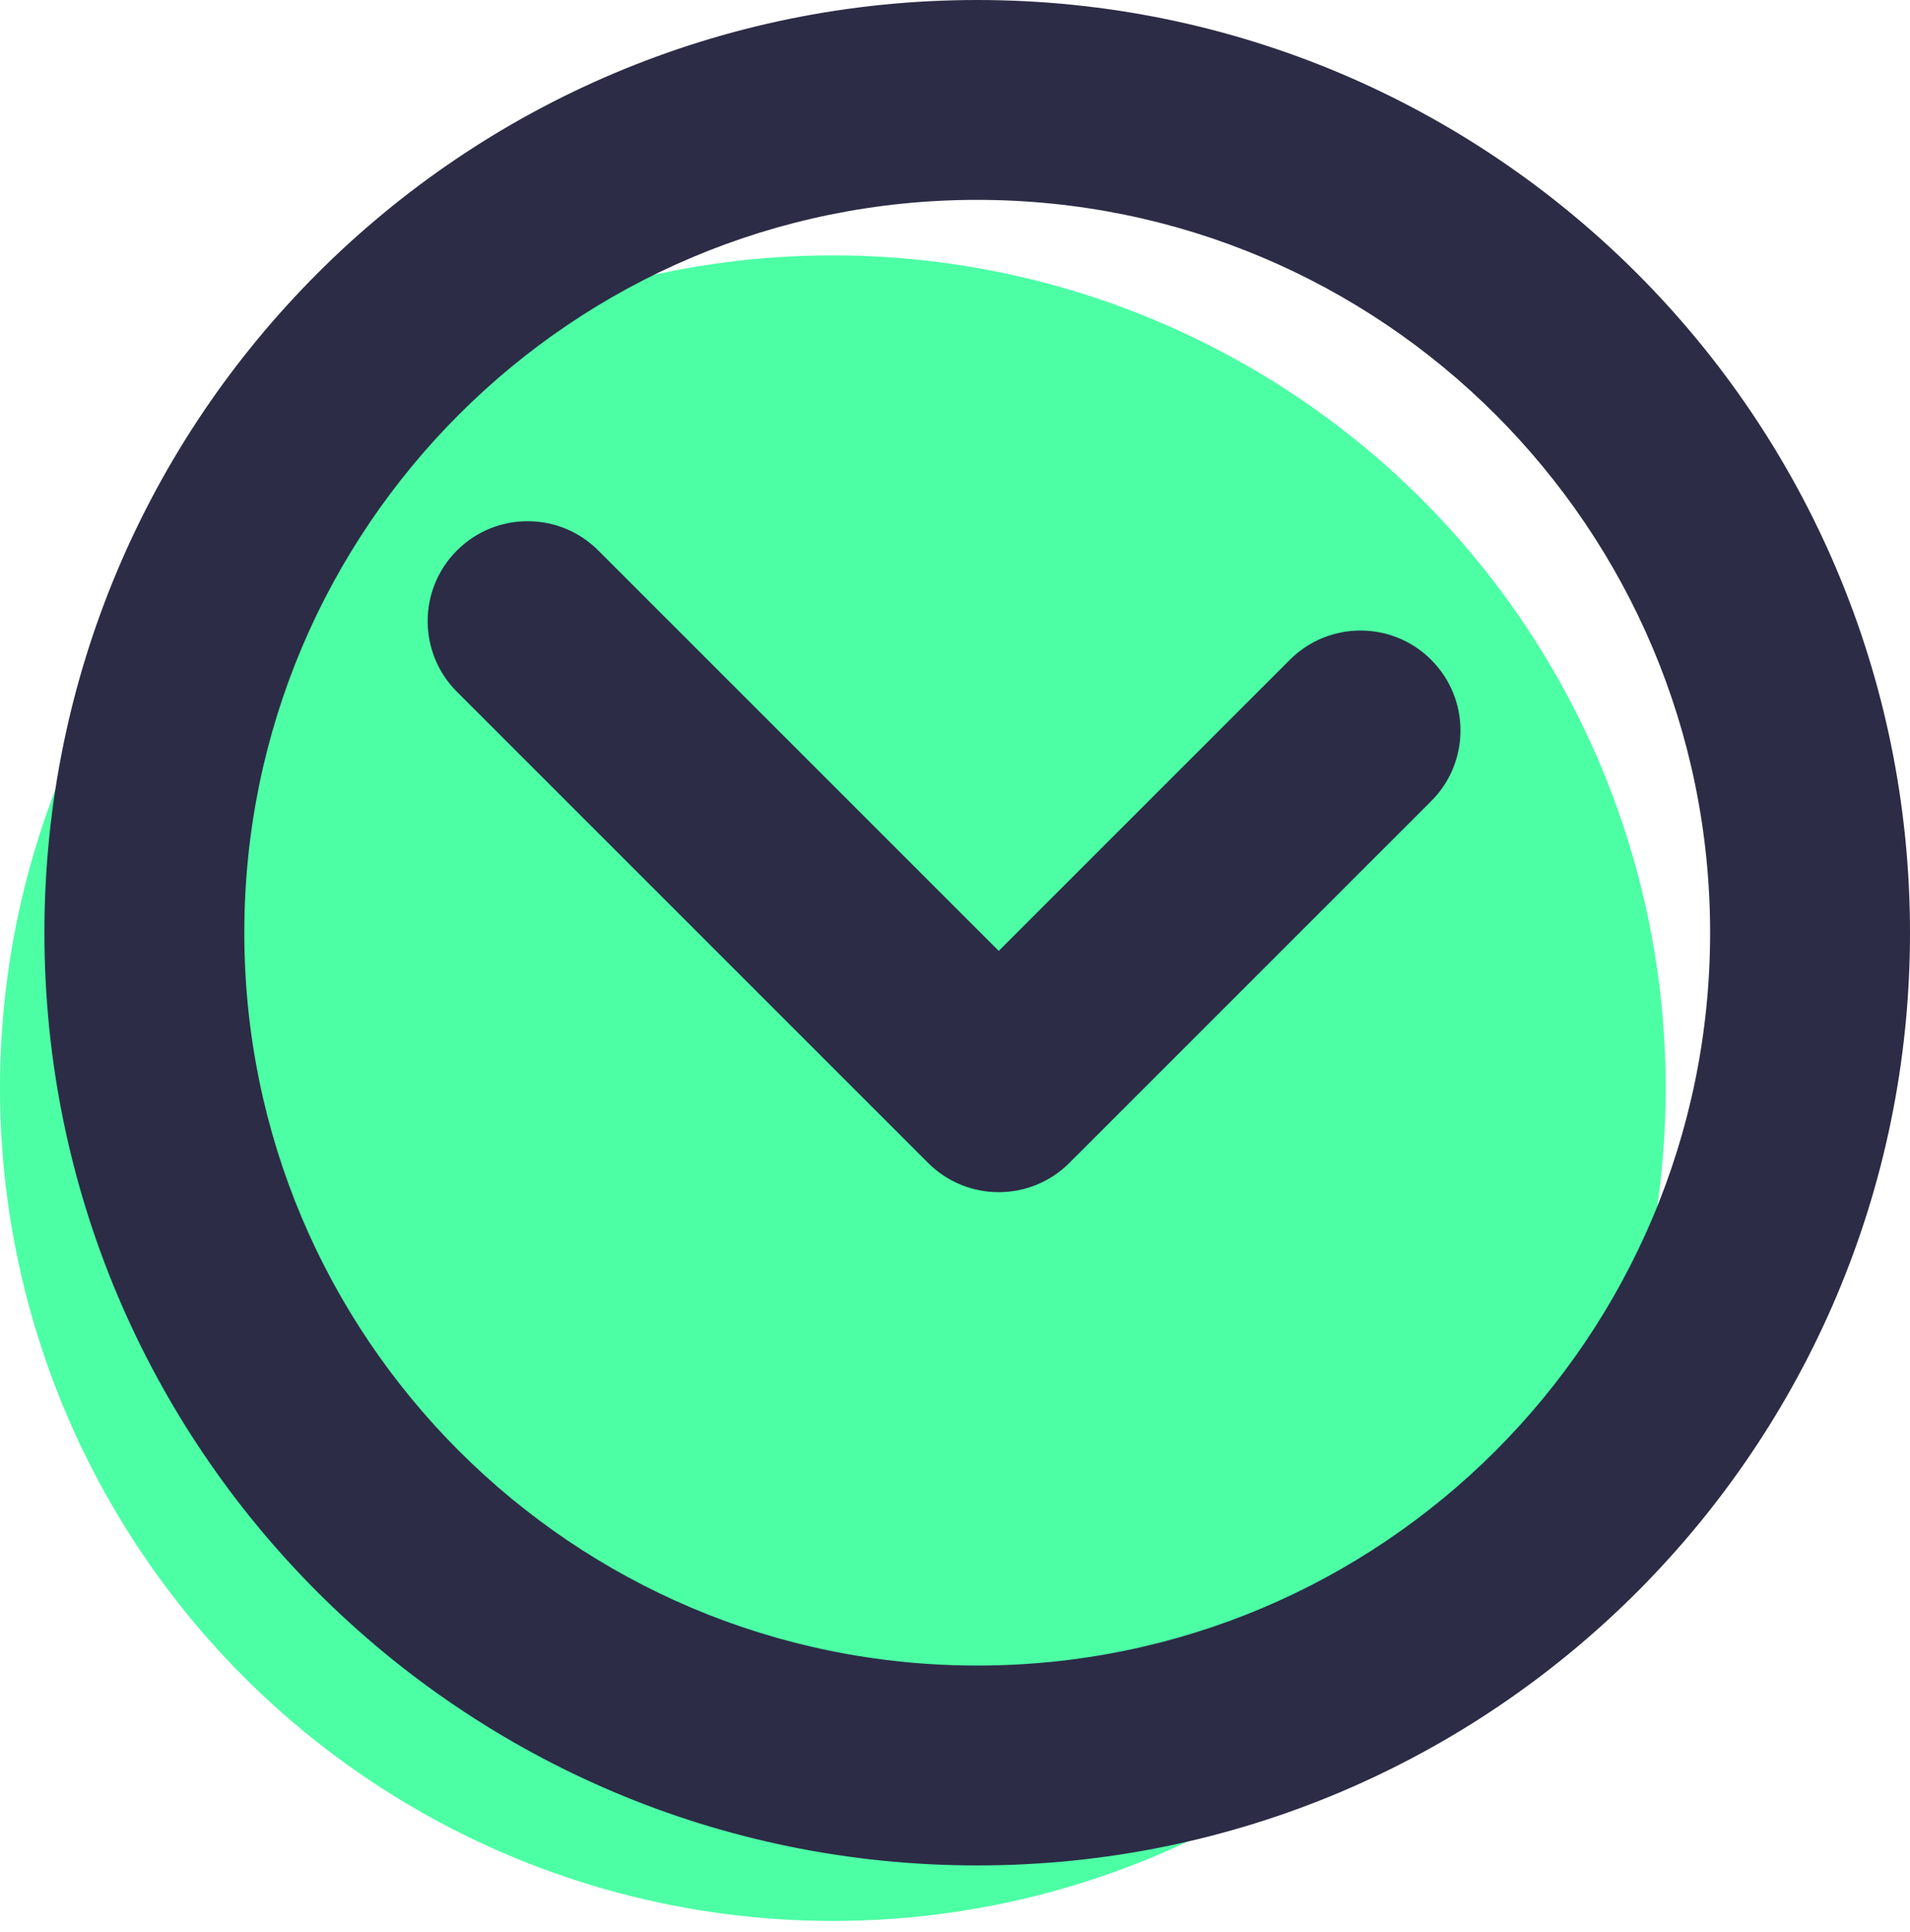<svg width="86px" height="87px" viewBox="680 3985 86 87" version="1.1" xmlns="http://www.w3.org/2000/svg" xmlns:xlink="http://www.w3.org/1999/xlink">
    <g id="Group-5-Copy-2" stroke="none" stroke-width="1" fill="none" fill-rule="evenodd" transform="translate(680, 3985)">
        <ellipse id="Oval-8" fill="#4CFFA5" cx="37.5" cy="49" rx="37.5" ry="37.5"></ellipse>
        <g id="check-copy-2" transform="translate(16.5, 4)" fill-rule="nonzero" fill="#2C2C46">
            <g id="Group-Copy-2" transform="translate(26.525, 26.354) rotate(-45) translate(-26.525, -26.354) translate(10.025, 6.354)">
                <path d="M0.061,4.689 L0.061,34.689 C0.061,37.175 2.075,39.189 4.561,39.189 C7.046,39.189 9.061,37.175 9.061,34.689 L9.061,4.689 C9.061,2.204 7.046,0.189 4.561,0.189 C2.075,0.189 0.061,2.204 0.061,4.689 Z" id="Line"></path>
                <path d="M5.098,39.189 L27.598,39.189 C30.084,39.189 32.098,37.175 32.098,34.689 C32.098,32.204 30.084,30.189 27.598,30.189 L5.098,30.189 C2.613,30.189 0.598,32.204 0.598,34.689 C0.598,37.175 2.613,39.189 5.098,39.189 Z" id="Line"></path>
            </g>
        </g>
        <path d="M44,84 C20.804,84 2,65.196 2,42 C2,18.804 20.804,0 44,0 C67.196,0 86,18.804 86,42 C86,65.196 67.196,84 44,84 Z M44,75 C62.225,75 77,60.225 77,42 C77,23.775 62.225,9 44,9 C25.775,9 11,23.775 11,42 C11,60.225 25.775,75 44,75 Z" id="Oval-8" fill="#2C2C46" fill-rule="nonzero"></path>
    </g>
</svg>
